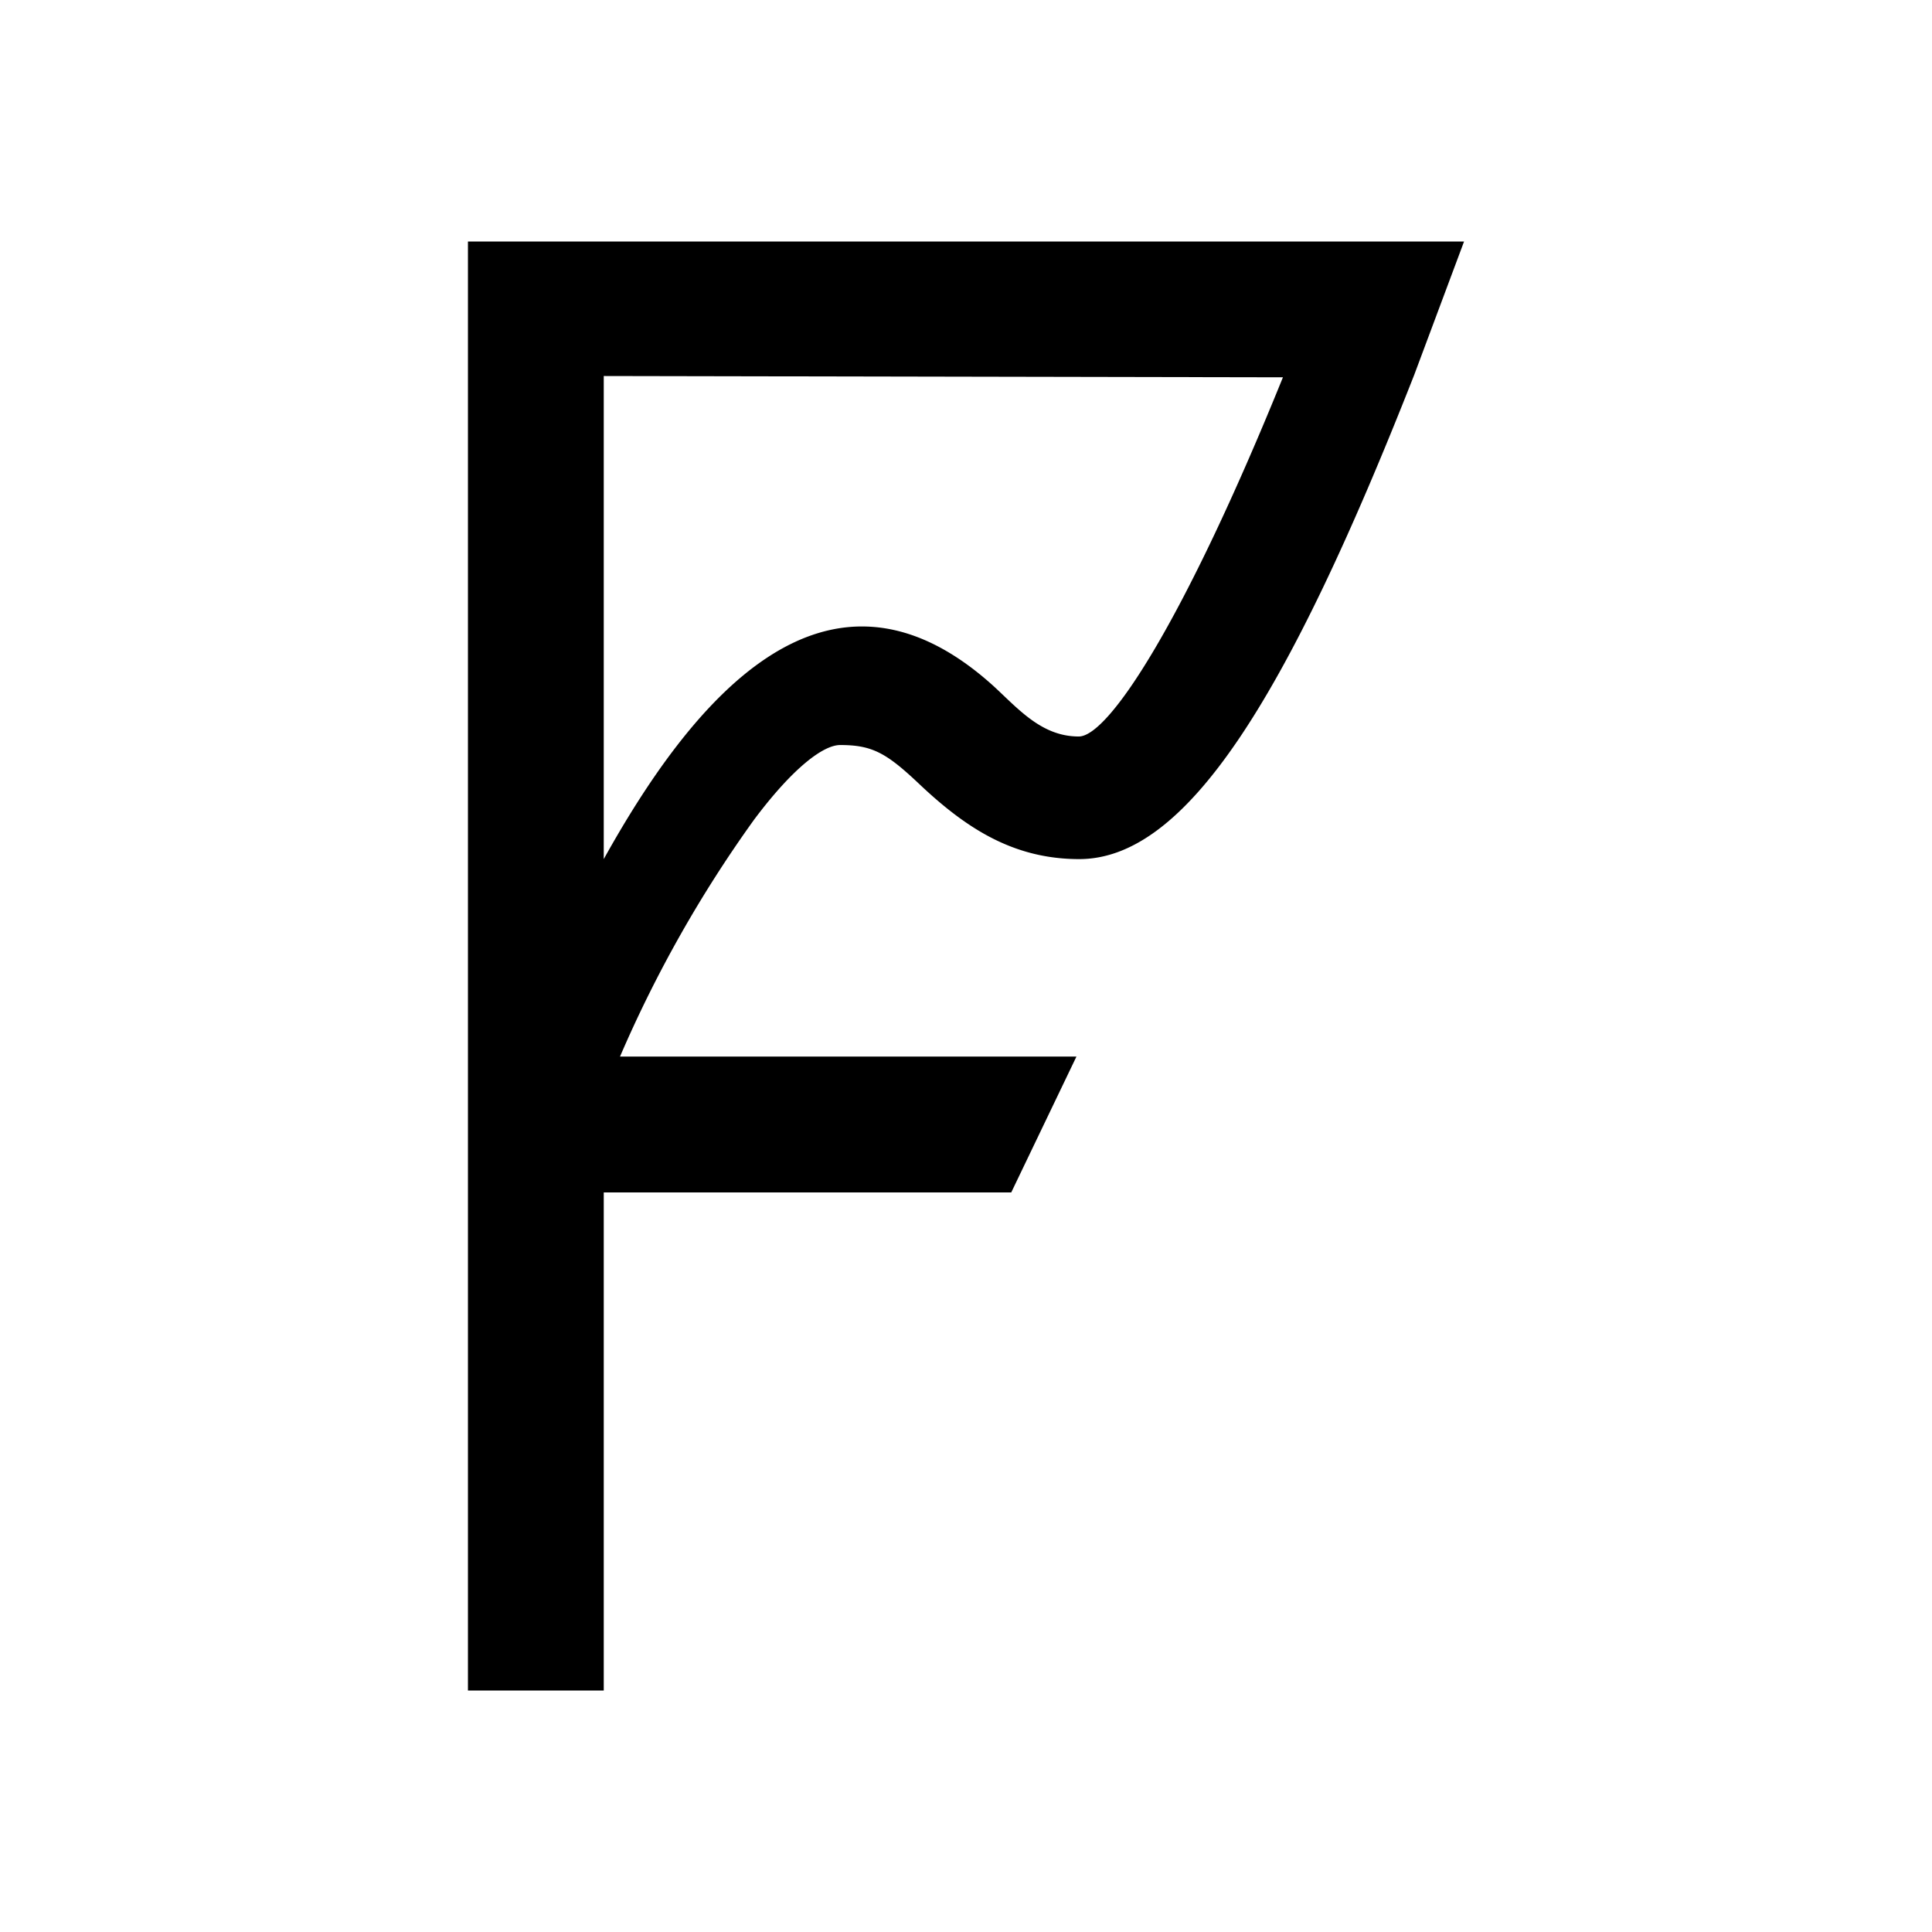 <svg xmlns="http://www.w3.org/2000/svg" width="1em" height="1em" viewBox="0 0 24 24"><path fill="currentColor" d="m18.187 3l-.618 1.654c-1.603 4.078-2.847 6.018-4.163 6.018c-.815 0-1.4-.382-1.969-.916c-.421-.4-.596-.501-1-.501c-.209 0-.586.281-1.07.928a15.6 15.6 0 0 0-1.665 2.942h5.67l-.81 1.688H7.5V21H5.813V3zm-2.25 1.687L7.5 4.671v6.001c1.057-1.9 2.74-4.06 4.849-2.143c.31.287.596.62 1.052.62c.37 0 1.305-1.424 2.536-4.462"/></svg>